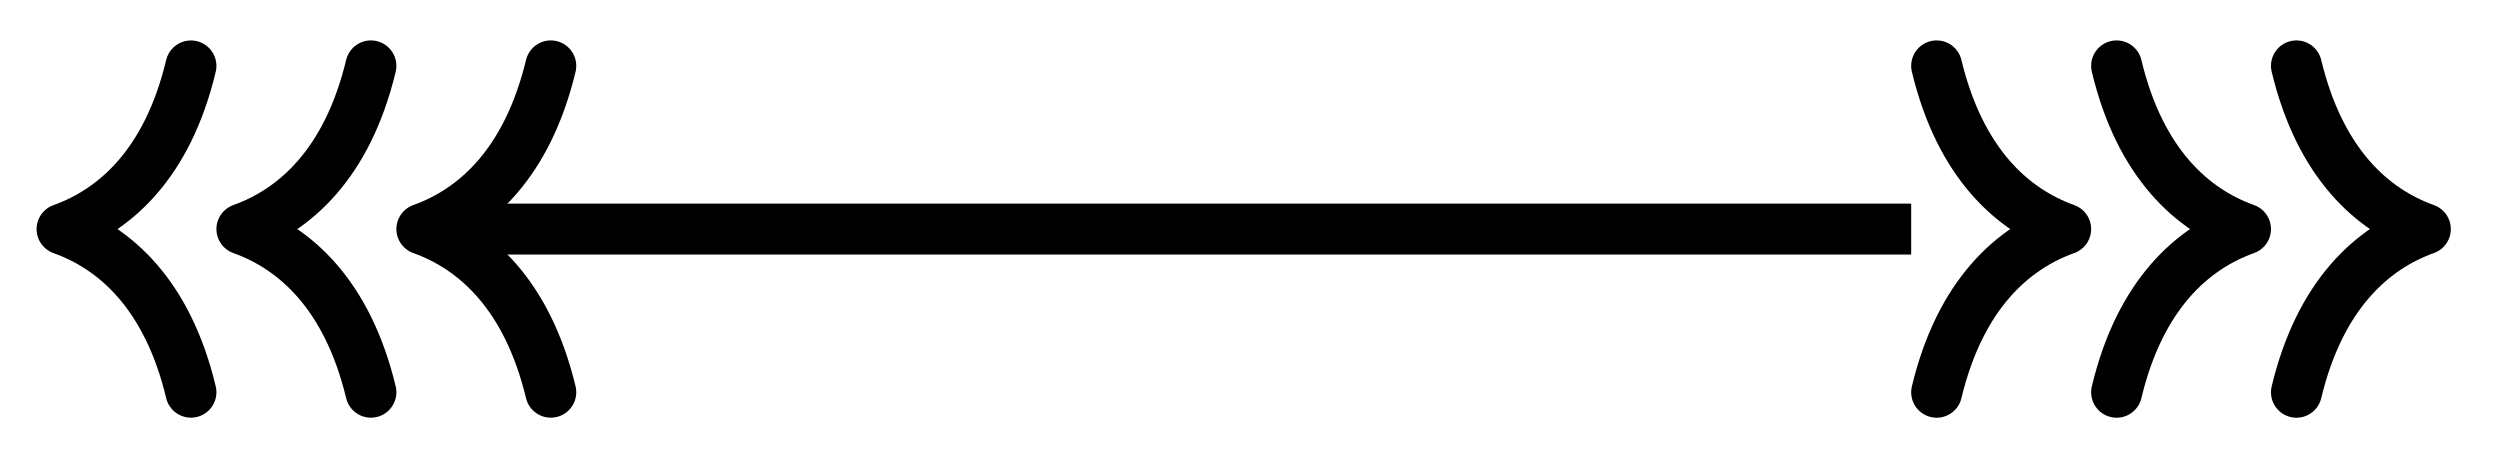 <svg xmlns="http://www.w3.org/2000/svg" width="58.706" height="10.874"><path fill="none" stroke="#000" stroke-miterlimit="10" stroke-width="1.196" d="M10.504 5.379h34.375"/><path fill="none" stroke="#000" stroke-linecap="round" stroke-linejoin="round" stroke-miterlimit="10" stroke-width="1.196" d="M12.934 9.21c-.555-2.3-1.786-3.386-3.028-3.831 1.242-.445 2.473-1.531 3.028-3.832M8.71 9.21c-.554-2.3-1.788-3.386-3.03-3.831 1.242-.445 2.476-1.531 3.03-3.832M4.484 9.21C3.934 6.91 2.7 5.825 1.457 5.38c1.242-.445 2.477-1.531 3.027-3.832M45.477 1.547c.554 2.3 1.789 3.387 3.03 3.832-1.241.445-2.476 1.531-3.03 3.832M49.703 1.547c.55 2.3 1.785 3.387 3.027 3.832-1.242.445-2.476 1.531-3.027 3.832M53.926 1.547c.554 2.3 1.785 3.387 3.027 3.832-1.242.445-2.473 1.531-3.027 3.832"/></svg>